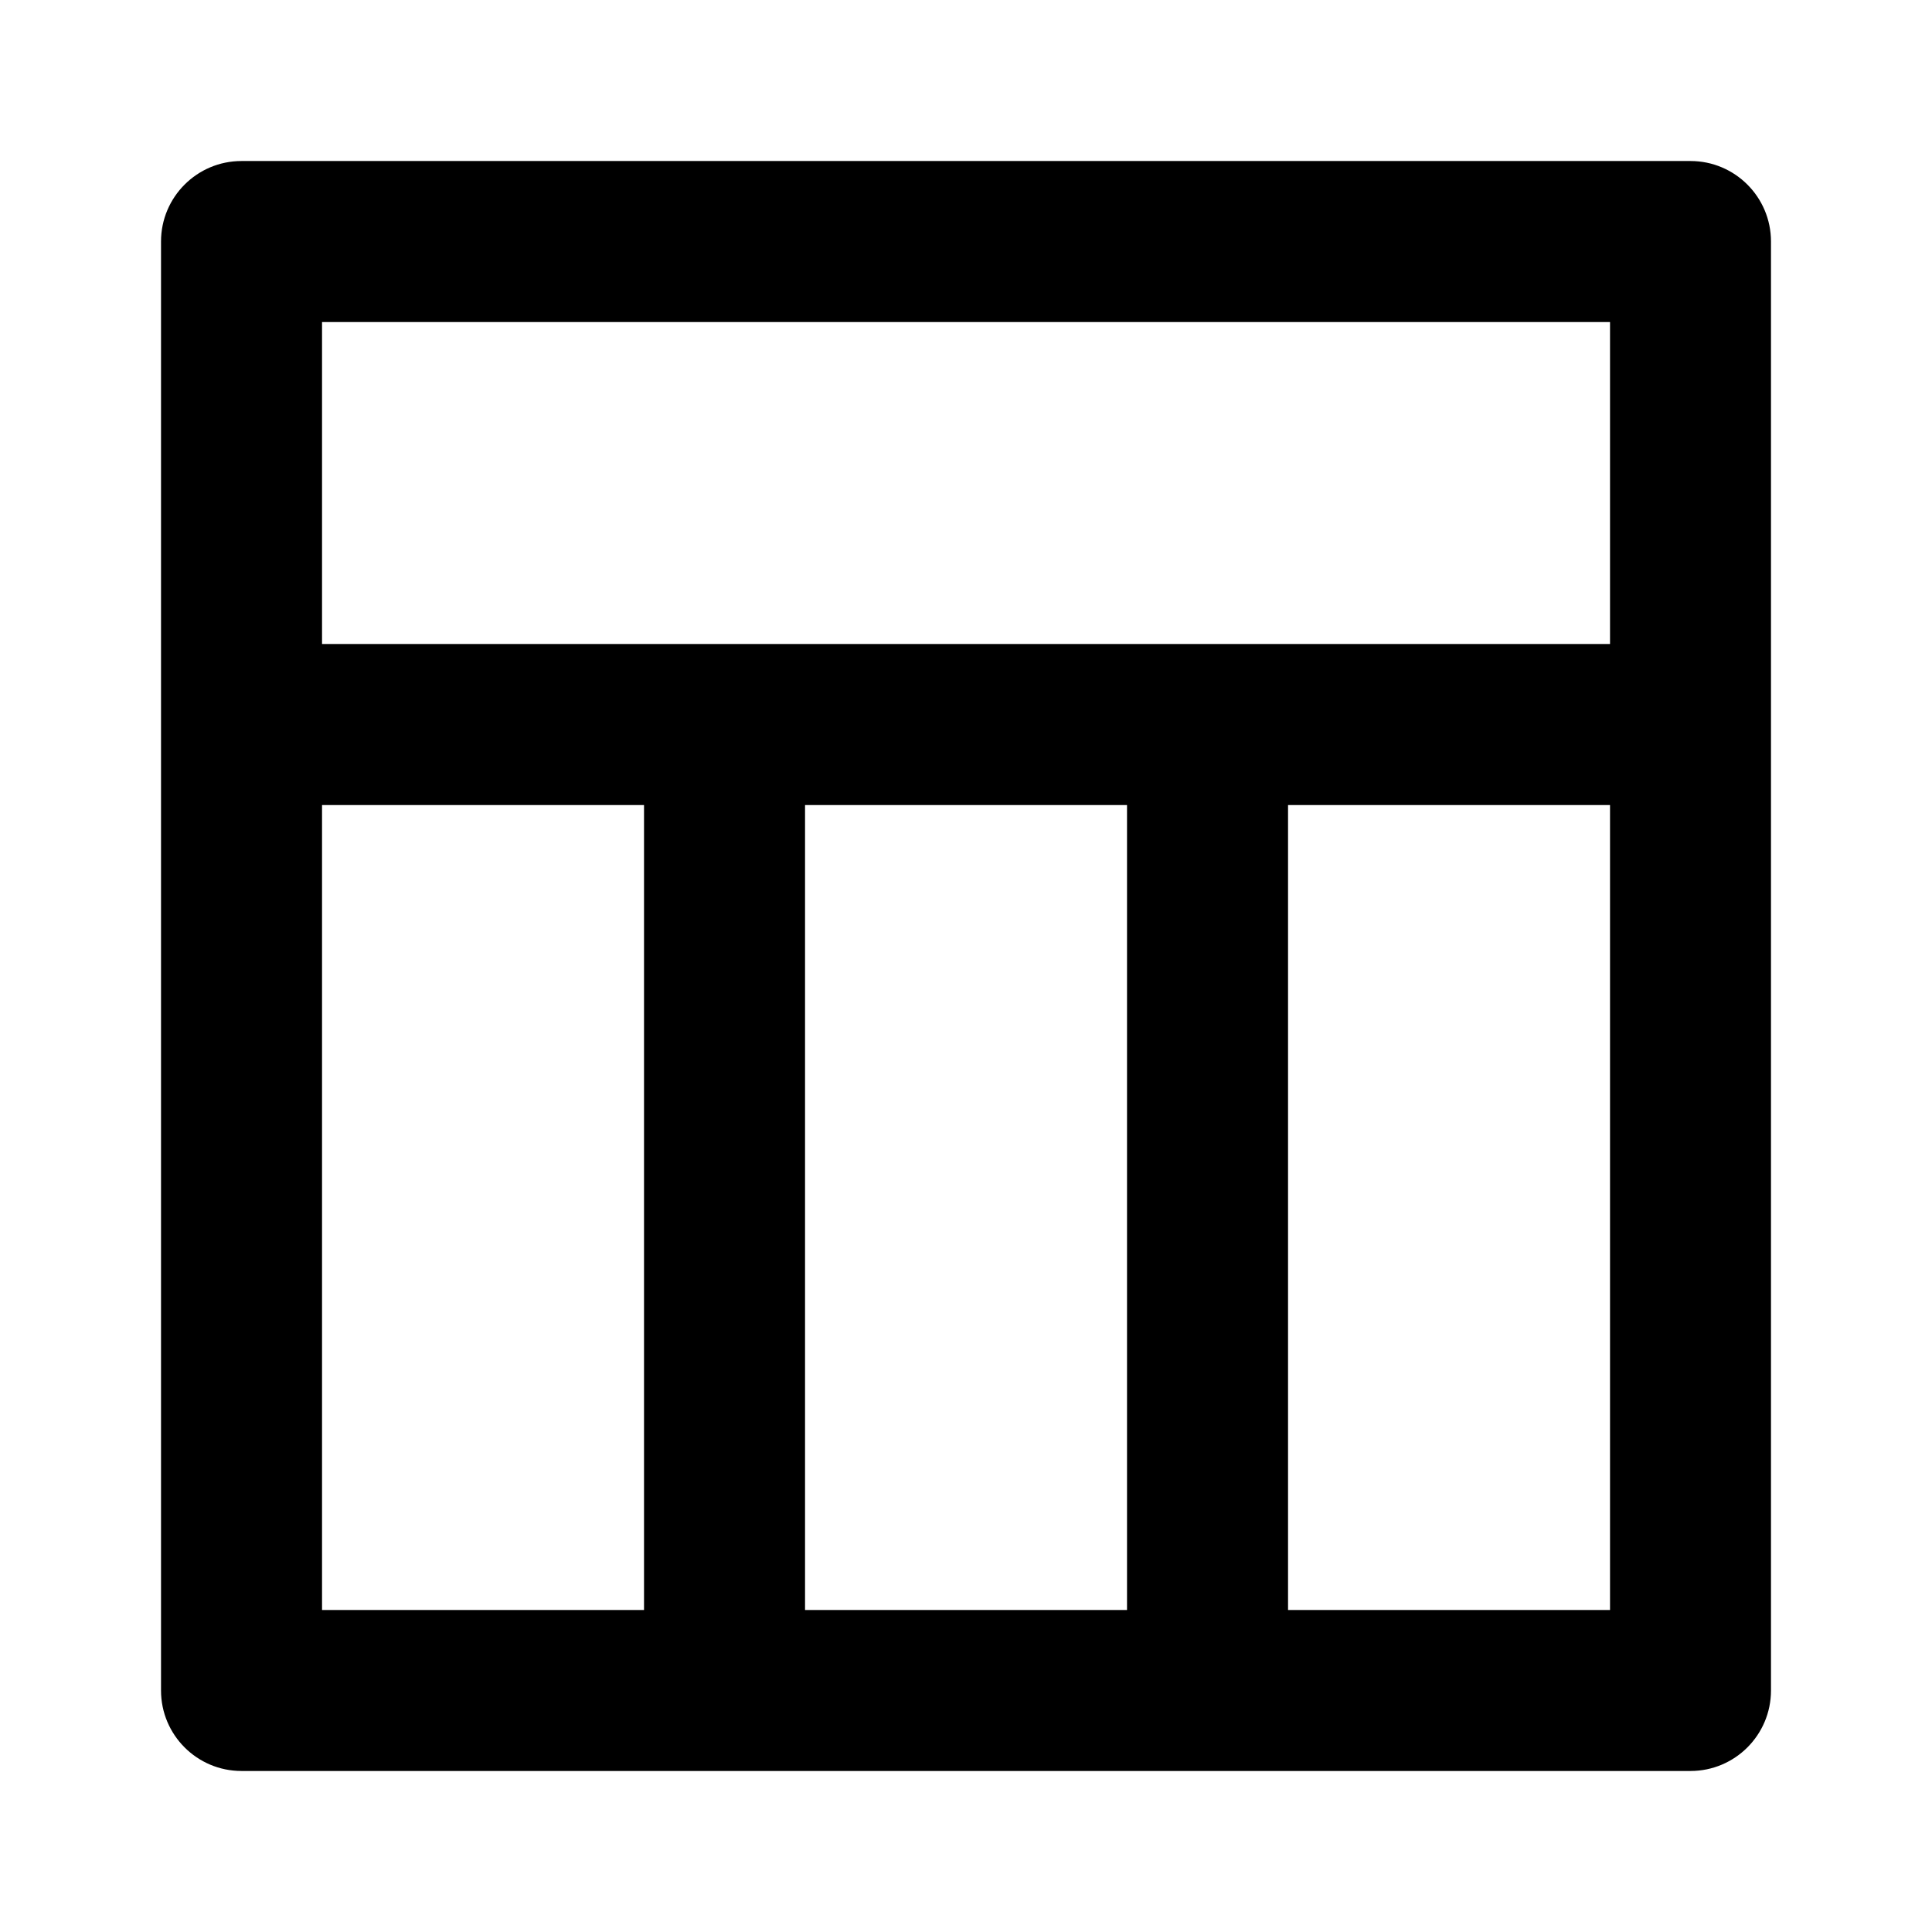 <!-- Generated by IcoMoon.io -->
<svg version="1.1" xmlns="http://www.w3.org/2000/svg" width="32" height="32" viewBox="0 0 32 32">
<title>ul-window-section</title>
<path d="M28 2.667h-24c-0.736 0-1.333 0.597-1.333 1.333v0 24c0 0.736 0.597 1.333 1.333 1.333v0h24c0.736 0 1.333-0.597 1.333-1.333v0-24c0-0.736-0.597-1.333-1.333-1.333v0zM10.667 26.667h-5.333v-13.333h5.333zM18.667 26.667h-5.333v-13.333h5.333zM26.667 26.667h-5.333v-13.333h5.333zM26.667 10.667h-21.333v-5.333h21.333z"></path>
</svg>
